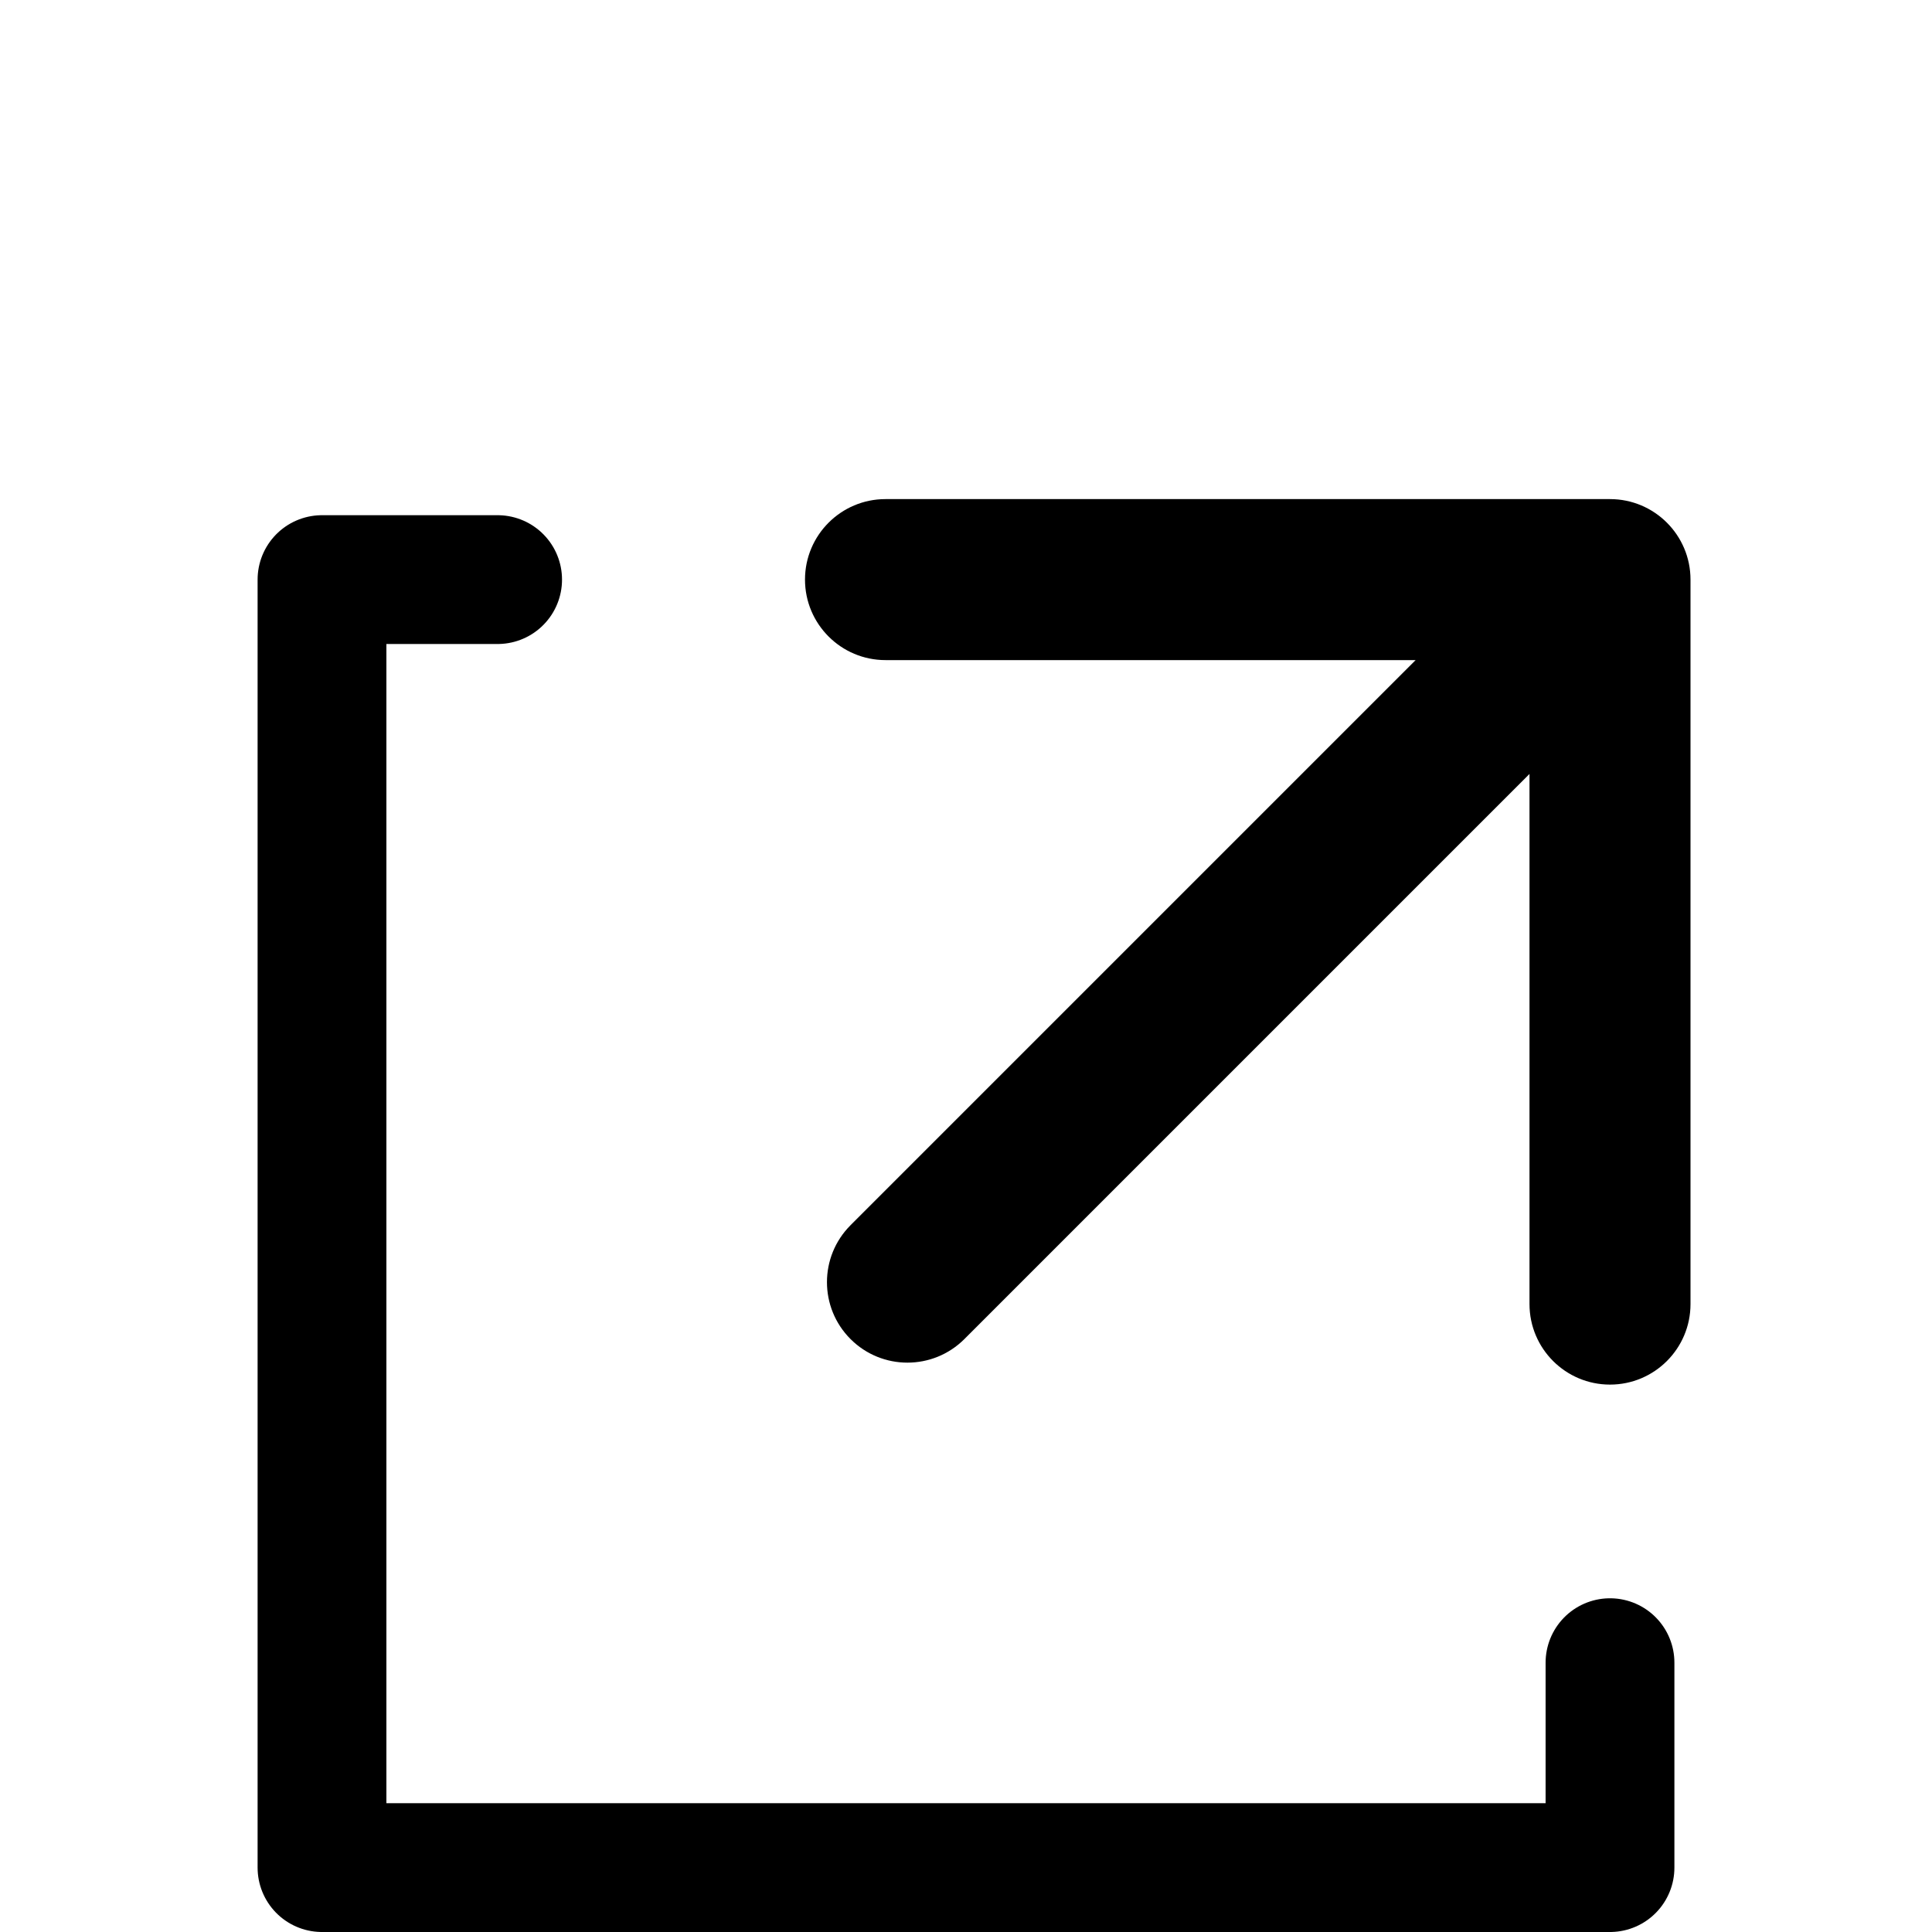 <svg width="30" height="30" viewBox="0 0 30 30" fill="none" xmlns="http://www.w3.org/2000/svg">
<g clip-path="url(#clip0_424_1595)">
<path d="M13.207 19.025C12.719 19.514 12.719 20.305 13.207 20.793C13.695 21.281 14.486 21.281 14.975 20.793L13.207 19.025ZM26.25 9C26.25 8.31 25.69 7.75 25 7.75L13.75 7.75C13.06 7.75 12.5 8.31 12.5 9C12.5 9.69 13.06 10.25 13.75 10.25L23.75 10.25L23.75 20.25C23.75 20.94 24.31 21.5 25 21.5C25.69 21.5 26.25 20.94 26.25 20.25L26.25 9ZM14.975 20.793L25.884 9.884L24.116 8.116L13.207 19.025L14.975 20.793Z" fill="black"/>
<path d="M7.727 9H5V29H25V25.818" stroke="black" stroke-width="2" stroke-linecap="round" stroke-linejoin="round"/>
</g>
<defs>
<clipPath id="clip0_424_1595">
<rect width="30" height="30" fill="white" transform="translate(0 30) rotate(-90)"/>
</clipPath>
</defs>
</svg>
